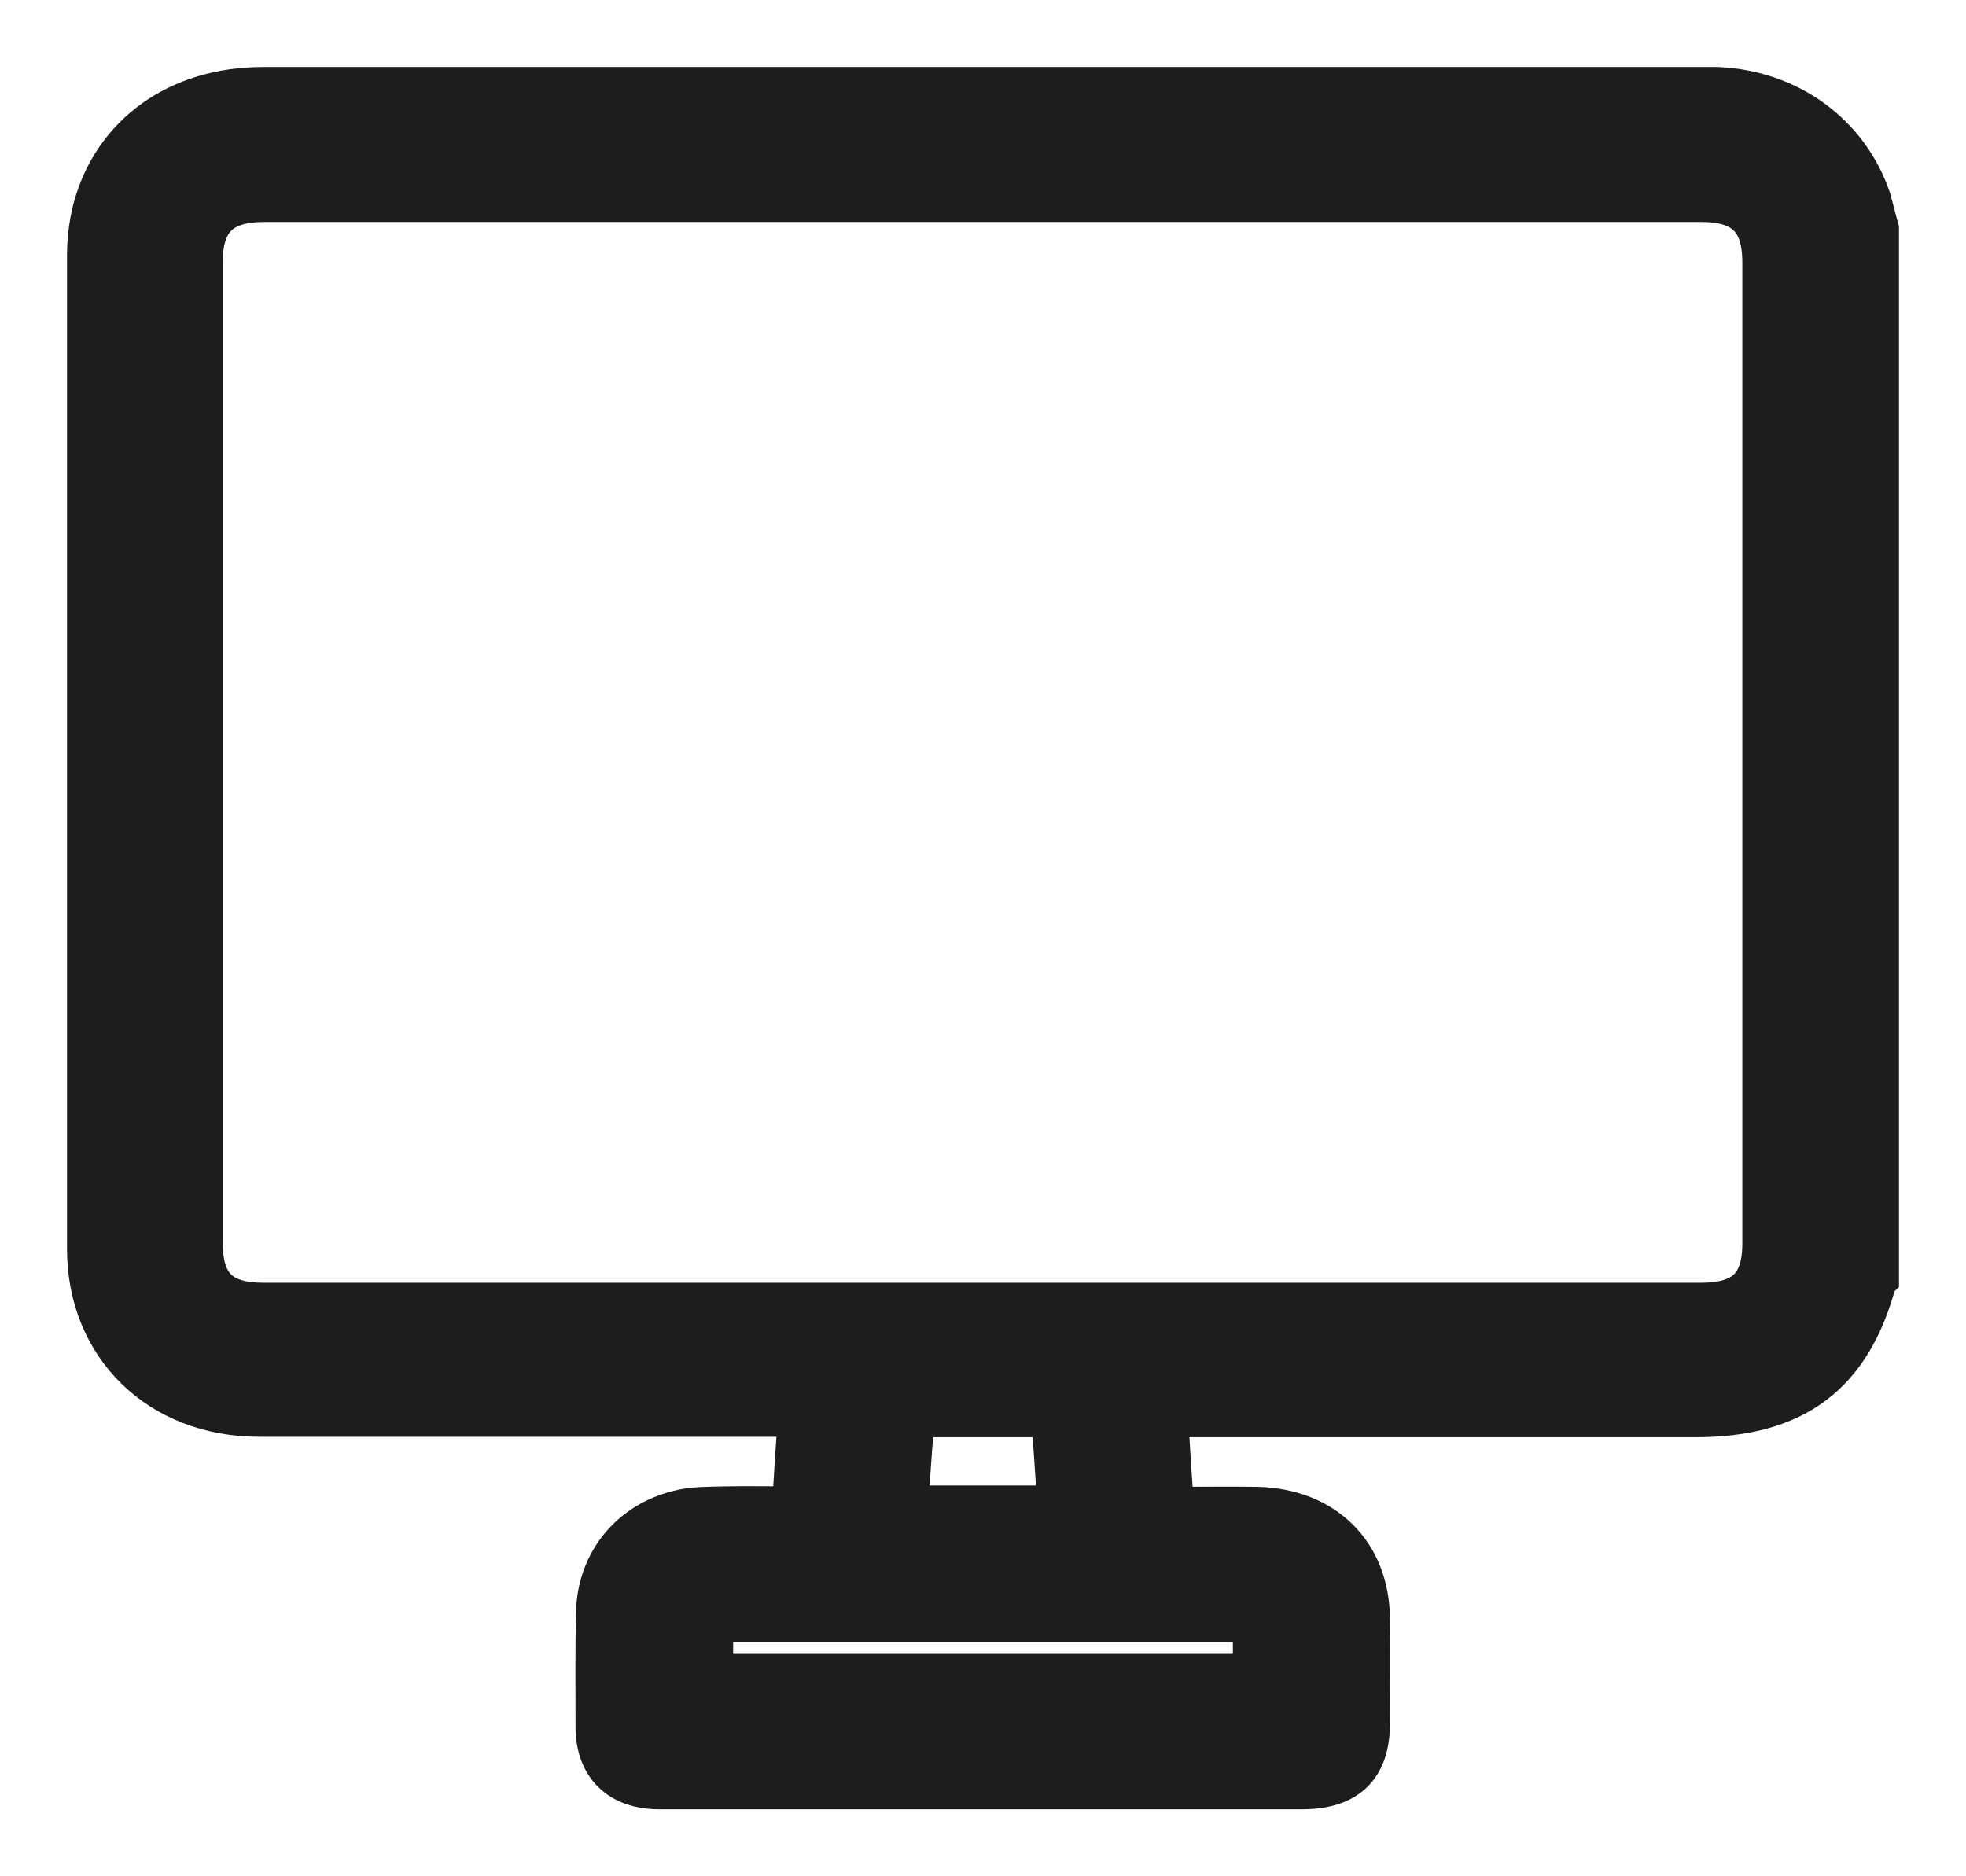 <svg width="22" height="21" viewBox="0 0 22 21" fill="none" xmlns="http://www.w3.org/2000/svg">
<path d="M21 2.567C21 6.48 21 10.387 21 14.3C20.99 14.31 20.979 14.315 20.974 14.331C20.697 15.37 20.076 15.836 18.974 15.836C17.079 15.836 15.184 15.836 13.289 15.836C13.211 15.836 13.138 15.836 13.044 15.836C13.065 16.195 13.086 16.533 13.112 16.891C13.435 16.891 13.754 16.886 14.072 16.891C14.814 16.912 15.299 17.398 15.304 18.12C15.31 18.51 15.304 18.899 15.304 19.288C15.304 19.77 15.064 20 14.568 20C13.336 20 12.104 20 10.877 20C9.713 20 8.544 20 7.38 20C6.941 20 6.69 19.754 6.69 19.324C6.69 18.894 6.685 18.469 6.696 18.038C6.711 17.496 7.066 17.055 7.604 16.927C7.766 16.886 7.938 16.891 8.105 16.886C8.361 16.881 8.622 16.886 8.888 16.886C8.909 16.523 8.93 16.19 8.956 15.831C8.857 15.831 8.784 15.831 8.706 15.831C6.769 15.831 4.837 15.831 2.9 15.831C1.794 15.831 1 15.058 1 13.977C1 10.27 1 6.567 1 2.859C1 2.69 1.021 2.511 1.063 2.347C1.282 1.517 2.002 1 2.942 1C8.314 1 13.686 1 19.063 1C19.115 1 19.168 1 19.22 1C20.008 1.036 20.666 1.512 20.911 2.234C20.943 2.347 20.969 2.46 21 2.567ZM10.982 14.607C13.665 14.607 16.349 14.607 19.032 14.607C19.533 14.607 19.747 14.397 19.747 13.916C19.747 10.254 19.747 6.592 19.747 2.936C19.747 2.449 19.528 2.234 19.037 2.234C13.675 2.234 8.319 2.234 2.958 2.234C2.462 2.234 2.243 2.449 2.243 2.931C2.243 6.592 2.243 10.254 2.243 13.911C2.243 14.402 2.457 14.607 2.952 14.607C5.631 14.607 8.309 14.607 10.982 14.607ZM14.046 18.126C12.005 18.126 9.979 18.126 7.954 18.126C7.954 18.346 7.954 18.551 7.954 18.761C9.995 18.761 12.015 18.761 14.046 18.761C14.046 18.546 14.046 18.346 14.046 18.126ZM10.136 16.876C10.721 16.876 11.284 16.876 11.859 16.876C11.838 16.523 11.812 16.19 11.791 15.836C11.337 15.836 10.893 15.836 10.454 15.836C10.376 15.836 10.303 15.836 10.209 15.836C10.183 16.19 10.157 16.523 10.136 16.876Z" fill="#1E1D1D" stroke="#1E1D1D" stroke-width="0.5"/>
</svg>
